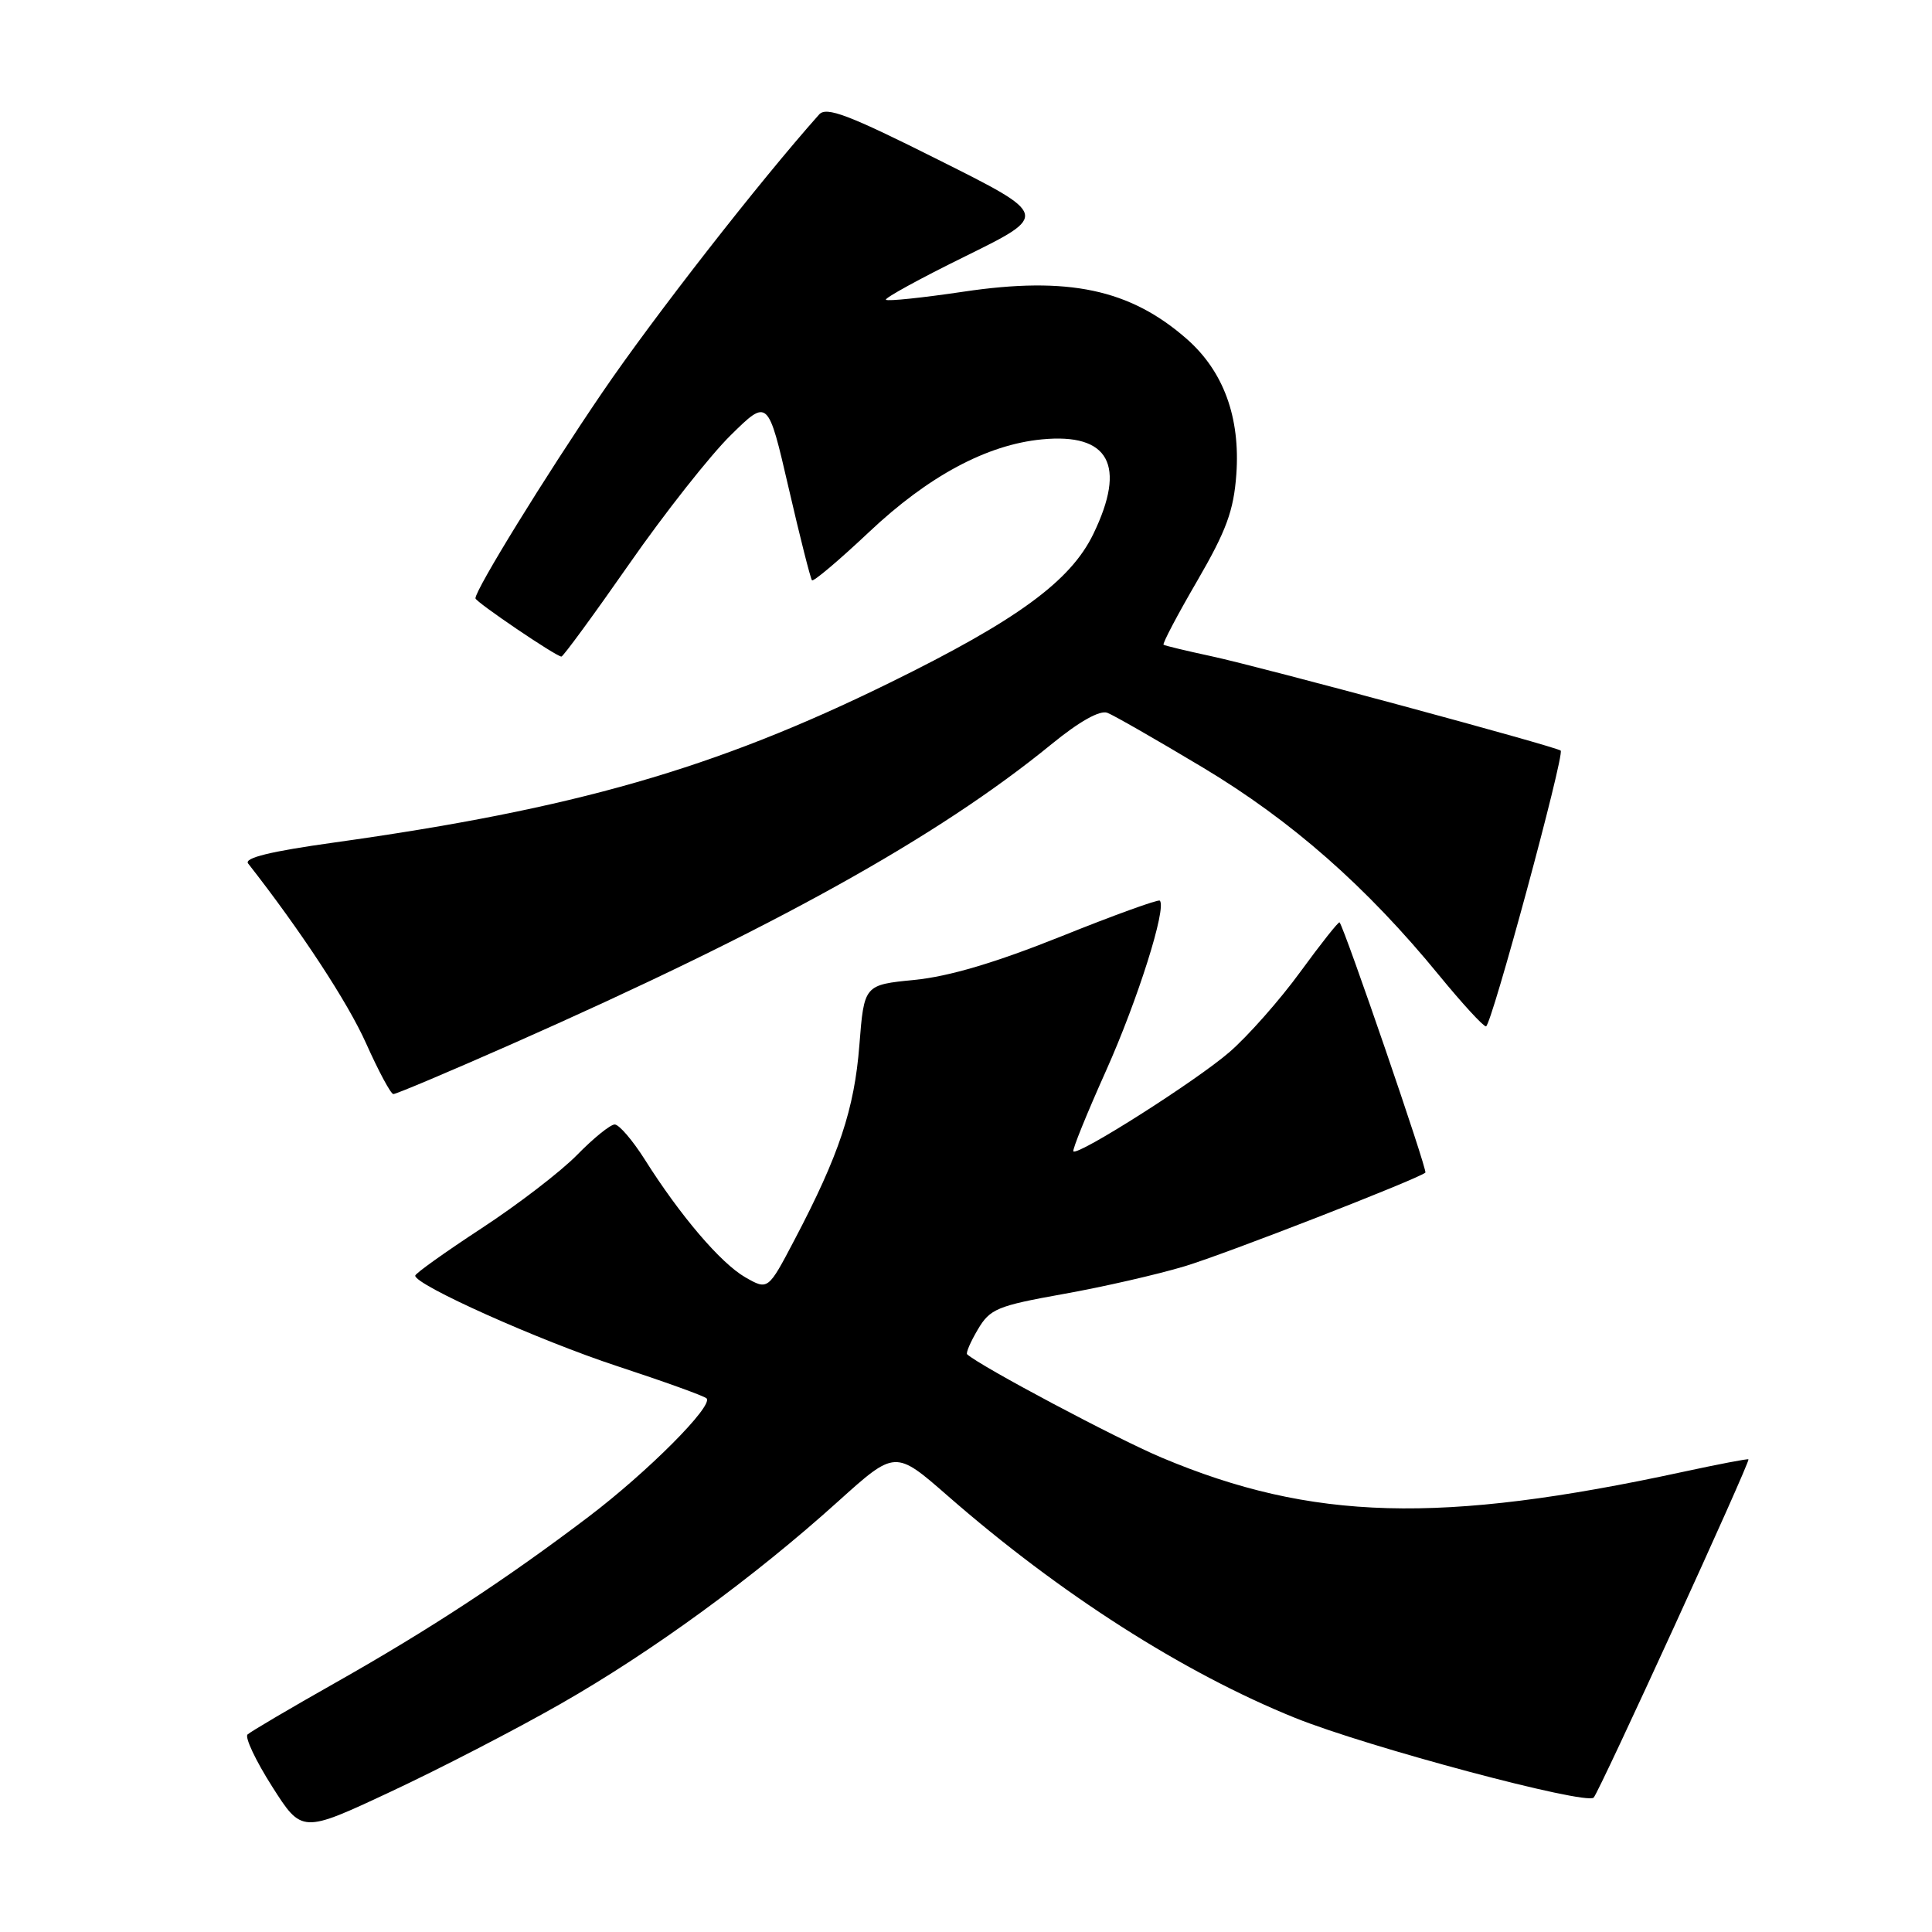 <?xml version="1.0" encoding="UTF-8" standalone="no"?>
<!DOCTYPE svg PUBLIC "-//W3C//DTD SVG 1.1//EN" "http://www.w3.org/Graphics/SVG/1.1/DTD/svg11.dtd" >
<svg xmlns="http://www.w3.org/2000/svg" xmlns:xlink="http://www.w3.org/1999/xlink" version="1.1" viewBox="0 0 256 256">
 <g >
 <path fill="currentColor"
d=" M 74.23 225.80 C 86.35 218.89 99.89 209.02 111.06 198.94 C 118.62 192.13 118.62 192.13 125.56 198.19 C 140.43 211.19 156.82 221.66 171.61 227.63 C 181.18 231.49 210.16 239.22 211.17 238.19 C 211.93 237.41 231.97 193.62 231.68 193.37 C 231.58 193.27 227.68 194.02 223.00 195.03 C 190.83 201.99 173.83 201.52 153.92 193.14 C 147.95 190.63 129.90 181.04 128.15 179.45 C 127.96 179.28 128.60 177.80 129.57 176.16 C 131.18 173.43 132.14 173.03 140.91 171.46 C 146.19 170.52 153.43 168.86 157.00 167.78 C 162.46 166.13 187.69 156.31 188.87 155.38 C 189.19 155.13 178.19 123.08 177.50 122.22 C 177.38 122.07 175.05 125.01 172.32 128.75 C 169.60 132.49 165.37 137.27 162.93 139.39 C 158.57 143.18 142.84 153.18 142.23 152.56 C 142.05 152.39 144.00 147.58 146.56 141.87 C 150.75 132.51 154.62 120.28 153.68 119.34 C 153.48 119.14 147.59 121.27 140.60 124.08 C 131.94 127.55 125.75 129.39 121.19 129.84 C 114.50 130.50 114.50 130.50 113.87 138.50 C 113.21 146.95 111.18 153.05 105.30 164.24 C 101.77 170.97 101.77 170.97 98.74 169.24 C 95.50 167.37 90.14 161.10 85.43 153.63 C 83.82 151.09 82.03 149.00 81.45 149.00 C 80.88 149.00 78.64 150.81 76.49 153.01 C 74.33 155.22 68.62 159.61 63.80 162.76 C 58.98 165.92 55.02 168.74 55.02 169.03 C 54.98 170.25 71.33 177.58 81.78 181.02 C 87.99 183.06 93.32 184.98 93.62 185.29 C 94.58 186.25 85.83 195.03 78.00 200.97 C 67.04 209.28 56.93 215.91 44.50 222.94 C 38.45 226.36 33.19 229.46 32.80 229.83 C 32.42 230.20 33.88 233.30 36.05 236.71 C 40.00 242.92 40.00 242.92 51.75 237.42 C 58.21 234.40 68.33 229.17 74.23 225.80 Z  M 67.62 138.43 C 102.45 123.04 124.22 110.95 139.33 98.61 C 143.01 95.60 145.74 94.07 146.73 94.45 C 147.59 94.78 153.29 98.05 159.40 101.71 C 171.15 108.76 181.07 117.48 190.70 129.25 C 193.74 132.96 196.53 136.00 196.90 136.00 C 197.60 136.00 207.34 100.01 206.80 99.46 C 206.30 98.96 167.00 88.34 160.50 86.95 C 157.20 86.24 154.36 85.56 154.18 85.43 C 154.00 85.30 156.00 81.50 158.62 77.00 C 162.49 70.33 163.47 67.69 163.82 62.86 C 164.36 55.31 162.13 49.20 157.26 44.92 C 149.74 38.32 141.54 36.58 127.67 38.65 C 122.23 39.46 117.61 39.94 117.39 39.72 C 117.17 39.51 121.94 36.89 127.99 33.92 C 138.98 28.50 138.98 28.50 124.35 21.18 C 112.43 15.20 109.50 14.09 108.54 15.17 C 100.67 24.00 86.60 42.03 79.81 52.00 C 72.23 63.13 63.00 78.11 63.00 79.28 C 63.00 79.75 73.70 87.00 74.39 87.00 C 74.62 87.00 78.66 81.49 83.36 74.75 C 88.05 68.01 94.12 60.32 96.83 57.66 C 101.76 52.81 101.76 52.81 104.50 64.66 C 106.00 71.17 107.40 76.68 107.59 76.89 C 107.79 77.11 111.18 74.24 115.13 70.52 C 123.01 63.08 130.77 58.92 138.06 58.22 C 146.97 57.36 149.29 61.64 144.87 70.76 C 141.85 77.01 134.75 82.20 117.83 90.50 C 94.72 101.85 76.11 107.19 44.27 111.64 C 35.85 112.81 32.30 113.68 32.88 114.42 C 39.83 123.29 46.09 132.83 48.50 138.23 C 50.15 141.92 51.78 144.96 52.12 144.97 C 52.46 144.99 59.44 142.04 67.62 138.43 Z "/>
</g>
</svg>